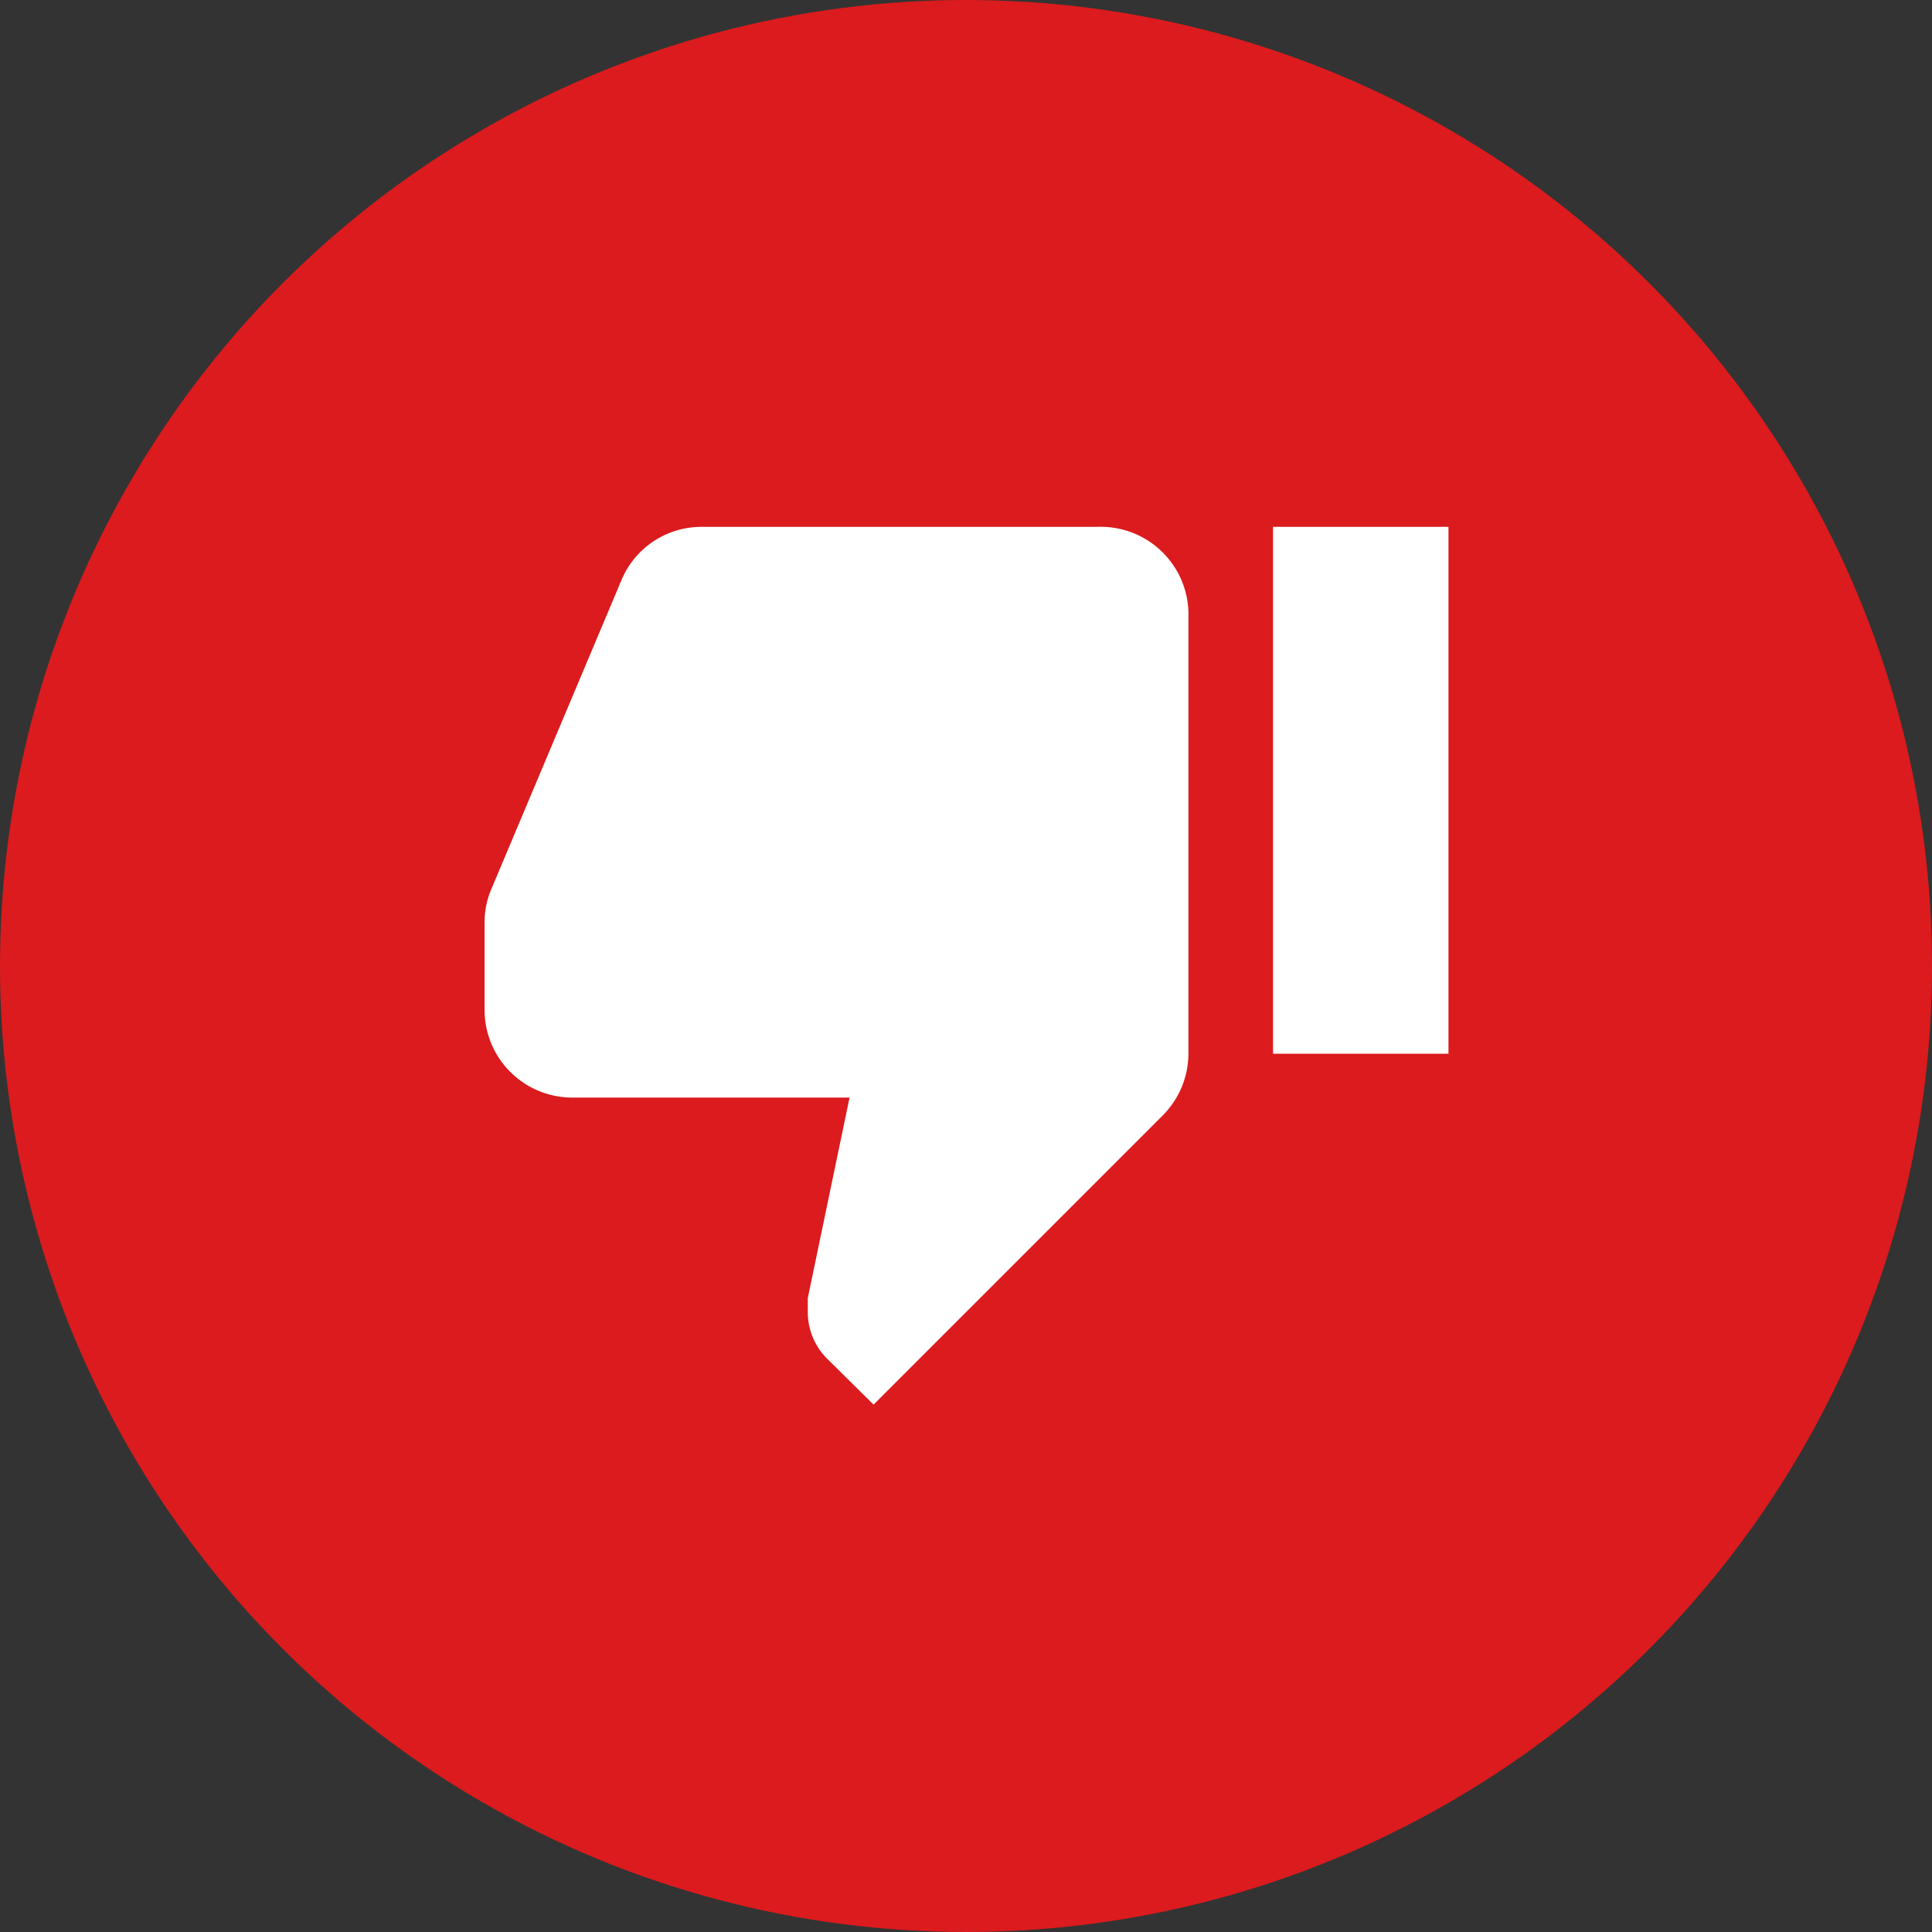 <svg id="Layer_1" data-name="Layer 1" xmlns="http://www.w3.org/2000/svg" viewBox="0 0 37 37"><rect x="0" y="0" width="37" height="37" fill="#333333" stroke="none"/><defs><style>.cls-1{fill:#db1b1d;}.cls-2{fill:#fff;}</style></defs><g id="Grupo_49" data-name="Grupo 49"><circle id="Elipse_1-2" data-name="Elipse 1-2" class="cls-1" cx="18.5" cy="18.5" r="18.5"/><path id="ic_thumb_down_24px" data-name="ic thumb down 24px" class="cls-2" d="M962.62,531.27h-7.57a1.66,1.66,0,0,0-1.54,1L951,538.23a1.62,1.62,0,0,0-.12.61v1.61h0v.07a1.68,1.68,0,0,0,1.68,1.68h5.31l-.8,3.84,0,.27a1.26,1.26,0,0,0,.37.89l.89.88,5.54-5.54a1.69,1.69,0,0,0,.49-1.19V533A1.68,1.68,0,0,0,962.62,531.27Zm3.36,0v10.09h3.36V531.27Z" transform="translate(-941.6 -521.18)"/></g></svg>